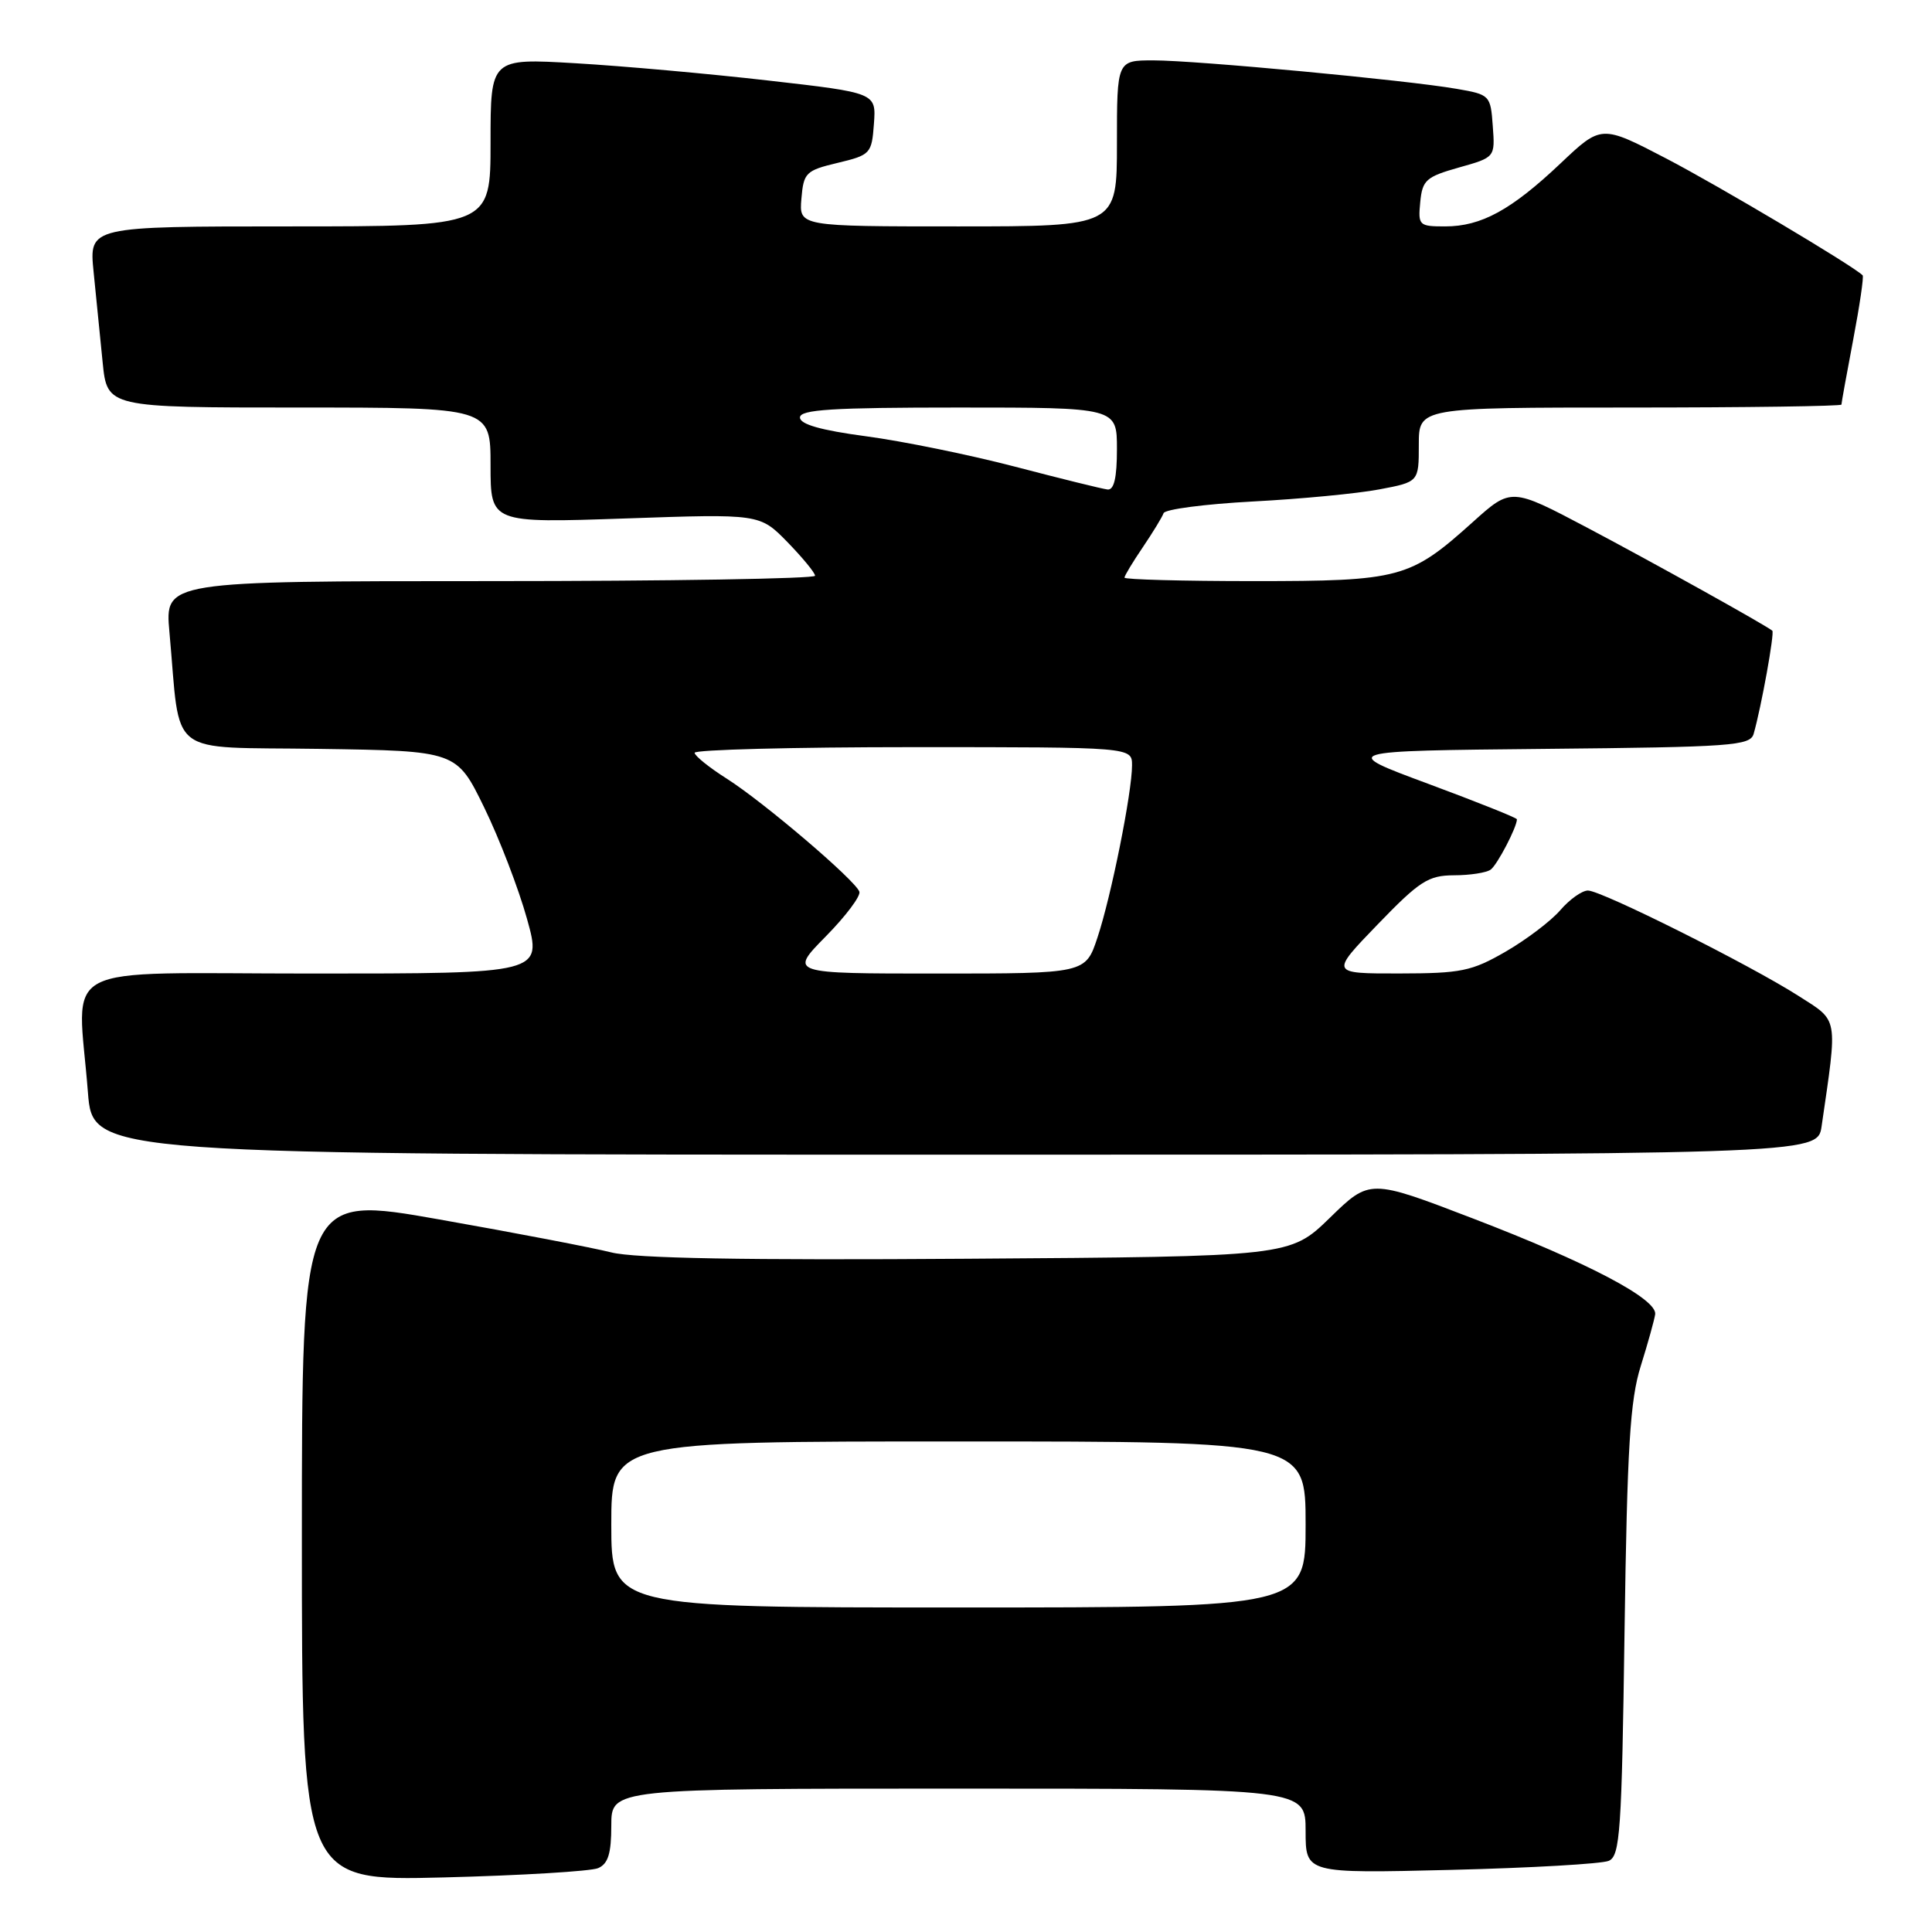 <?xml version="1.0" encoding="UTF-8" standalone="no"?>
<!DOCTYPE svg PUBLIC "-//W3C//DTD SVG 1.1//EN" "http://www.w3.org/Graphics/SVG/1.1/DTD/svg11.dtd" >
<svg xmlns="http://www.w3.org/2000/svg" xmlns:xlink="http://www.w3.org/1999/xlink" version="1.1" viewBox="0 0 256 256">
 <g >
 <path fill="currentColor"
d=" M 79.25 247.54 C 80.58 246.97 81.00 245.60 81.00 241.89 C 81.00 237.00 81.00 237.00 127.00 237.00 C 173.00 237.00 173.00 237.00 173.00 242.62 C 173.00 248.24 173.00 248.24 192.25 247.77 C 202.84 247.51 212.25 246.97 213.17 246.57 C 214.67 245.92 214.89 242.71 215.26 216.17 C 215.61 191.71 215.99 185.53 217.41 181.00 C 218.36 177.97 219.21 174.89 219.32 174.15 C 219.59 172.12 210.37 167.28 195.11 161.43 C 181.50 156.21 181.50 156.21 176.22 161.36 C 170.93 166.50 170.93 166.50 128.22 166.79 C 98.71 167.00 84.11 166.74 81.00 165.95 C 78.53 165.33 68.29 163.36 58.25 161.59 C 40.00 158.36 40.00 158.36 40.00 203.80 C 40.00 249.24 40.00 249.24 58.75 248.77 C 69.06 248.51 78.29 247.95 79.25 247.54 Z  M 241.37 149.25 C 243.51 134.54 243.66 135.38 238.34 131.98 C 231.87 127.84 212.20 118.00 210.41 118.00 C 209.63 118.00 207.98 119.17 206.74 120.61 C 205.51 122.04 202.25 124.51 199.50 126.10 C 194.99 128.70 193.60 128.98 185.38 128.99 C 176.26 129.00 176.26 129.00 182.54 122.50 C 188.11 116.73 189.25 116.00 192.66 115.98 C 194.77 115.98 196.96 115.64 197.52 115.23 C 198.39 114.61 201.00 109.60 201.00 108.56 C 201.00 108.37 195.71 106.26 189.25 103.86 C 177.50 99.50 177.50 99.50 204.69 99.23 C 229.49 98.99 231.92 98.82 232.37 97.23 C 233.39 93.66 235.16 83.83 234.84 83.57 C 233.86 82.78 219.22 74.63 210.37 69.95 C 200.24 64.60 200.24 64.60 195.16 69.17 C 186.83 76.66 185.56 77.00 166.10 77.00 C 156.69 77.00 149.00 76.79 149.00 76.54 C 149.00 76.29 150.09 74.48 151.43 72.51 C 152.76 70.54 154.00 68.51 154.18 68.00 C 154.35 67.48 159.68 66.79 166.00 66.45 C 172.32 66.12 179.86 65.40 182.75 64.85 C 188.00 63.86 188.00 63.86 188.00 58.93 C 188.00 54.00 188.00 54.00 216.00 54.00 C 231.40 54.00 244.00 53.82 244.00 53.61 C 244.00 53.40 244.70 49.52 245.56 45.00 C 246.42 40.48 246.98 36.65 246.81 36.48 C 245.51 35.19 227.76 24.64 220.80 21.01 C 212.19 16.53 212.19 16.53 206.79 21.64 C 200.25 27.83 196.27 30.00 191.49 30.00 C 188.02 30.00 187.89 29.87 188.19 26.78 C 188.47 23.86 188.96 23.43 193.30 22.20 C 198.11 20.85 198.11 20.85 197.80 16.70 C 197.51 12.62 197.42 12.53 193.00 11.77 C 186.39 10.62 158.45 8.00 152.84 8.00 C 148.00 8.00 148.00 8.00 148.00 19.00 C 148.00 30.00 148.00 30.00 126.94 30.00 C 105.88 30.00 105.88 30.00 106.19 26.33 C 106.48 22.88 106.77 22.59 111.00 21.58 C 115.35 20.54 115.51 20.36 115.80 16.40 C 116.10 12.30 116.10 12.30 101.80 10.67 C 93.94 9.77 82.44 8.74 76.25 8.38 C 65.00 7.72 65.00 7.72 65.00 18.86 C 65.00 30.00 65.00 30.00 38.40 30.00 C 11.80 30.00 11.80 30.00 12.40 36.00 C 12.73 39.30 13.27 44.70 13.60 48.00 C 14.20 54.00 14.20 54.00 39.60 54.00 C 65.00 54.00 65.00 54.00 65.00 61.66 C 65.00 69.31 65.00 69.31 82.84 68.70 C 100.67 68.08 100.67 68.08 104.34 71.83 C 106.35 73.90 108.00 75.90 108.00 76.29 C 108.00 76.68 88.61 77.00 64.92 77.00 C 21.84 77.00 21.84 77.00 22.45 83.75 C 23.99 100.64 21.79 98.92 42.31 99.23 C 60.50 99.50 60.50 99.50 64.16 107.00 C 66.17 111.12 68.72 117.76 69.83 121.75 C 71.85 129.00 71.85 129.00 41.42 129.00 C 6.82 129.00 10.29 127.17 11.65 144.75 C 12.30 153.00 12.30 153.00 126.56 153.00 C 240.82 153.00 240.82 153.00 241.37 149.25 Z  M 81.00 202.00 C 81.00 191.00 81.00 191.00 127.00 191.00 C 173.00 191.00 173.00 191.00 173.00 202.00 C 173.00 213.00 173.00 213.00 127.00 213.00 C 81.00 213.00 81.00 213.00 81.00 202.00 Z  M 109.40 124.10 C 112.06 121.40 114.07 118.73 113.87 118.15 C 113.33 116.63 101.20 106.29 96.29 103.17 C 93.97 101.70 92.06 100.16 92.04 99.75 C 92.02 99.34 105.05 99.00 121.00 99.00 C 150.00 99.00 150.00 99.00 150.00 101.41 C 150.00 104.99 147.24 118.77 145.42 124.23 C 143.84 129.00 143.84 129.00 124.21 129.00 C 104.58 129.00 104.58 129.00 109.40 124.10 Z  M 134.51 61.84 C 128.46 60.26 119.58 58.45 114.76 57.81 C 108.76 57.01 106.00 56.22 106.00 55.32 C 106.00 54.27 110.27 54.00 127.00 54.00 C 148.00 54.00 148.00 54.00 148.00 59.50 C 148.00 63.31 147.62 64.96 146.75 64.86 C 146.06 64.78 140.55 63.42 134.51 61.84 Z "/>
</g>
</svg>